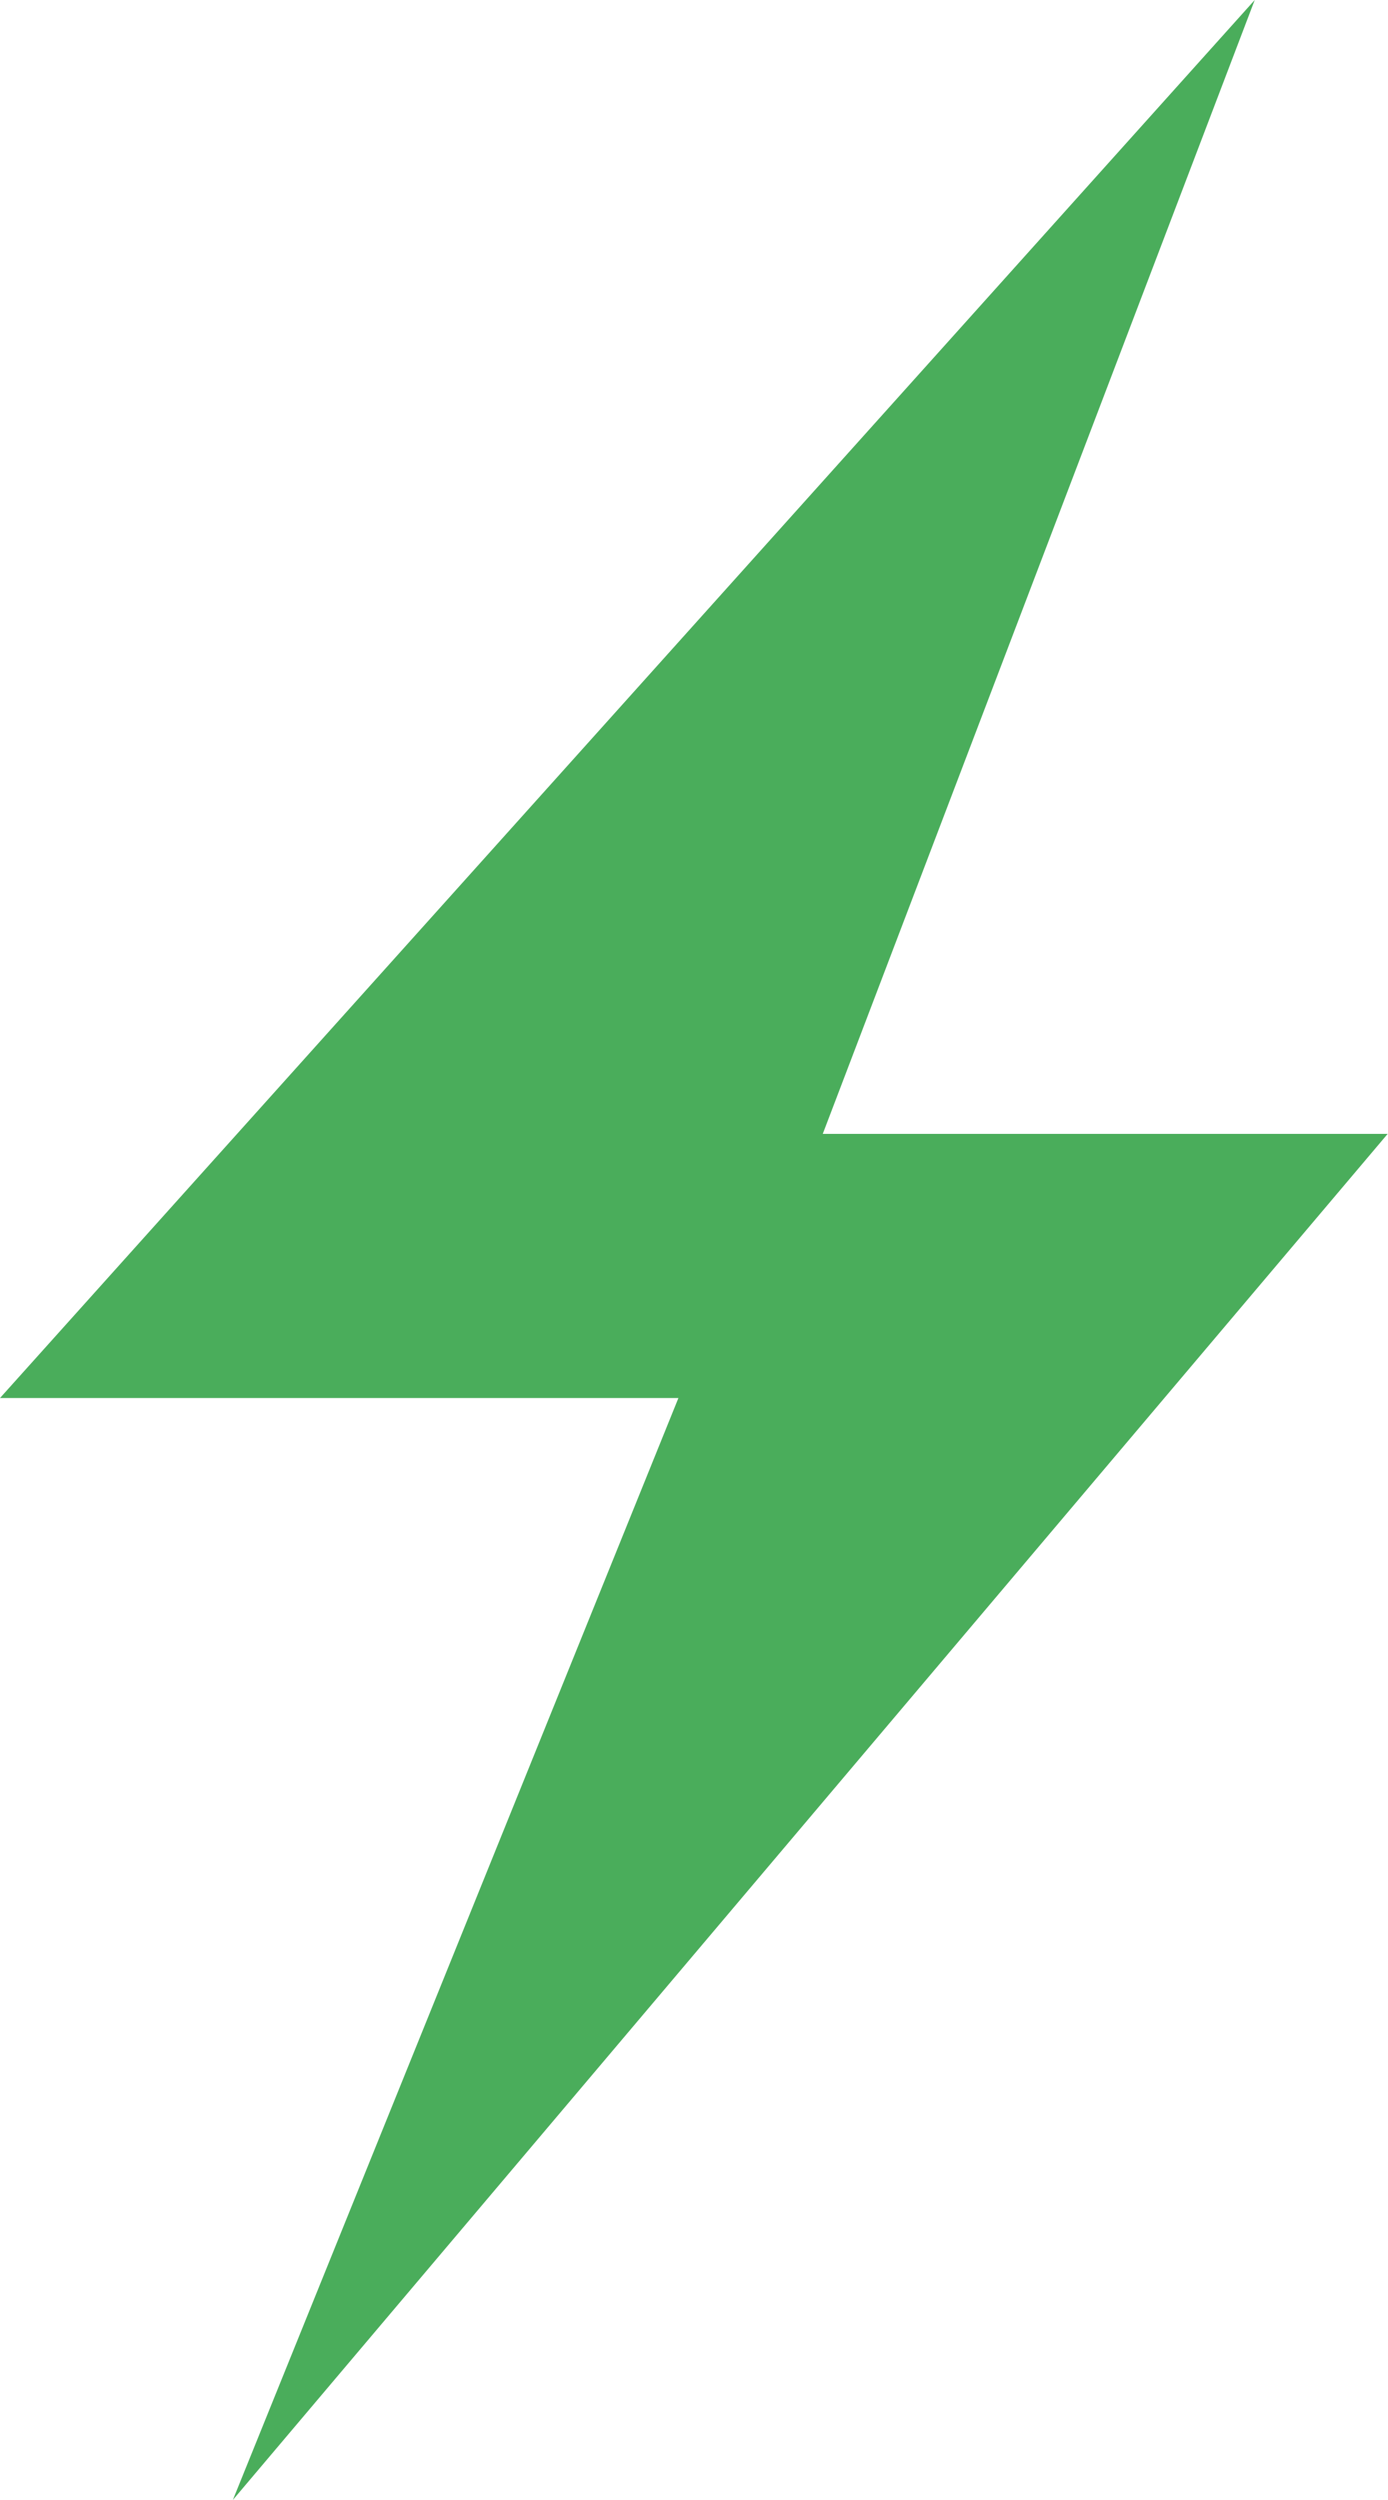 <svg xmlns="http://www.w3.org/2000/svg" width="20.664" height="37.195" viewBox="0 0 20.664 37.195">
  <path id="emphasis" d="M-854.127,91.484l-18.68,20.8h10.1l-6.633,16.394,17.192-20.324h-8.41Z" transform="translate(872.807 -91.484)" fill="#4aad5b"/>
</svg>
